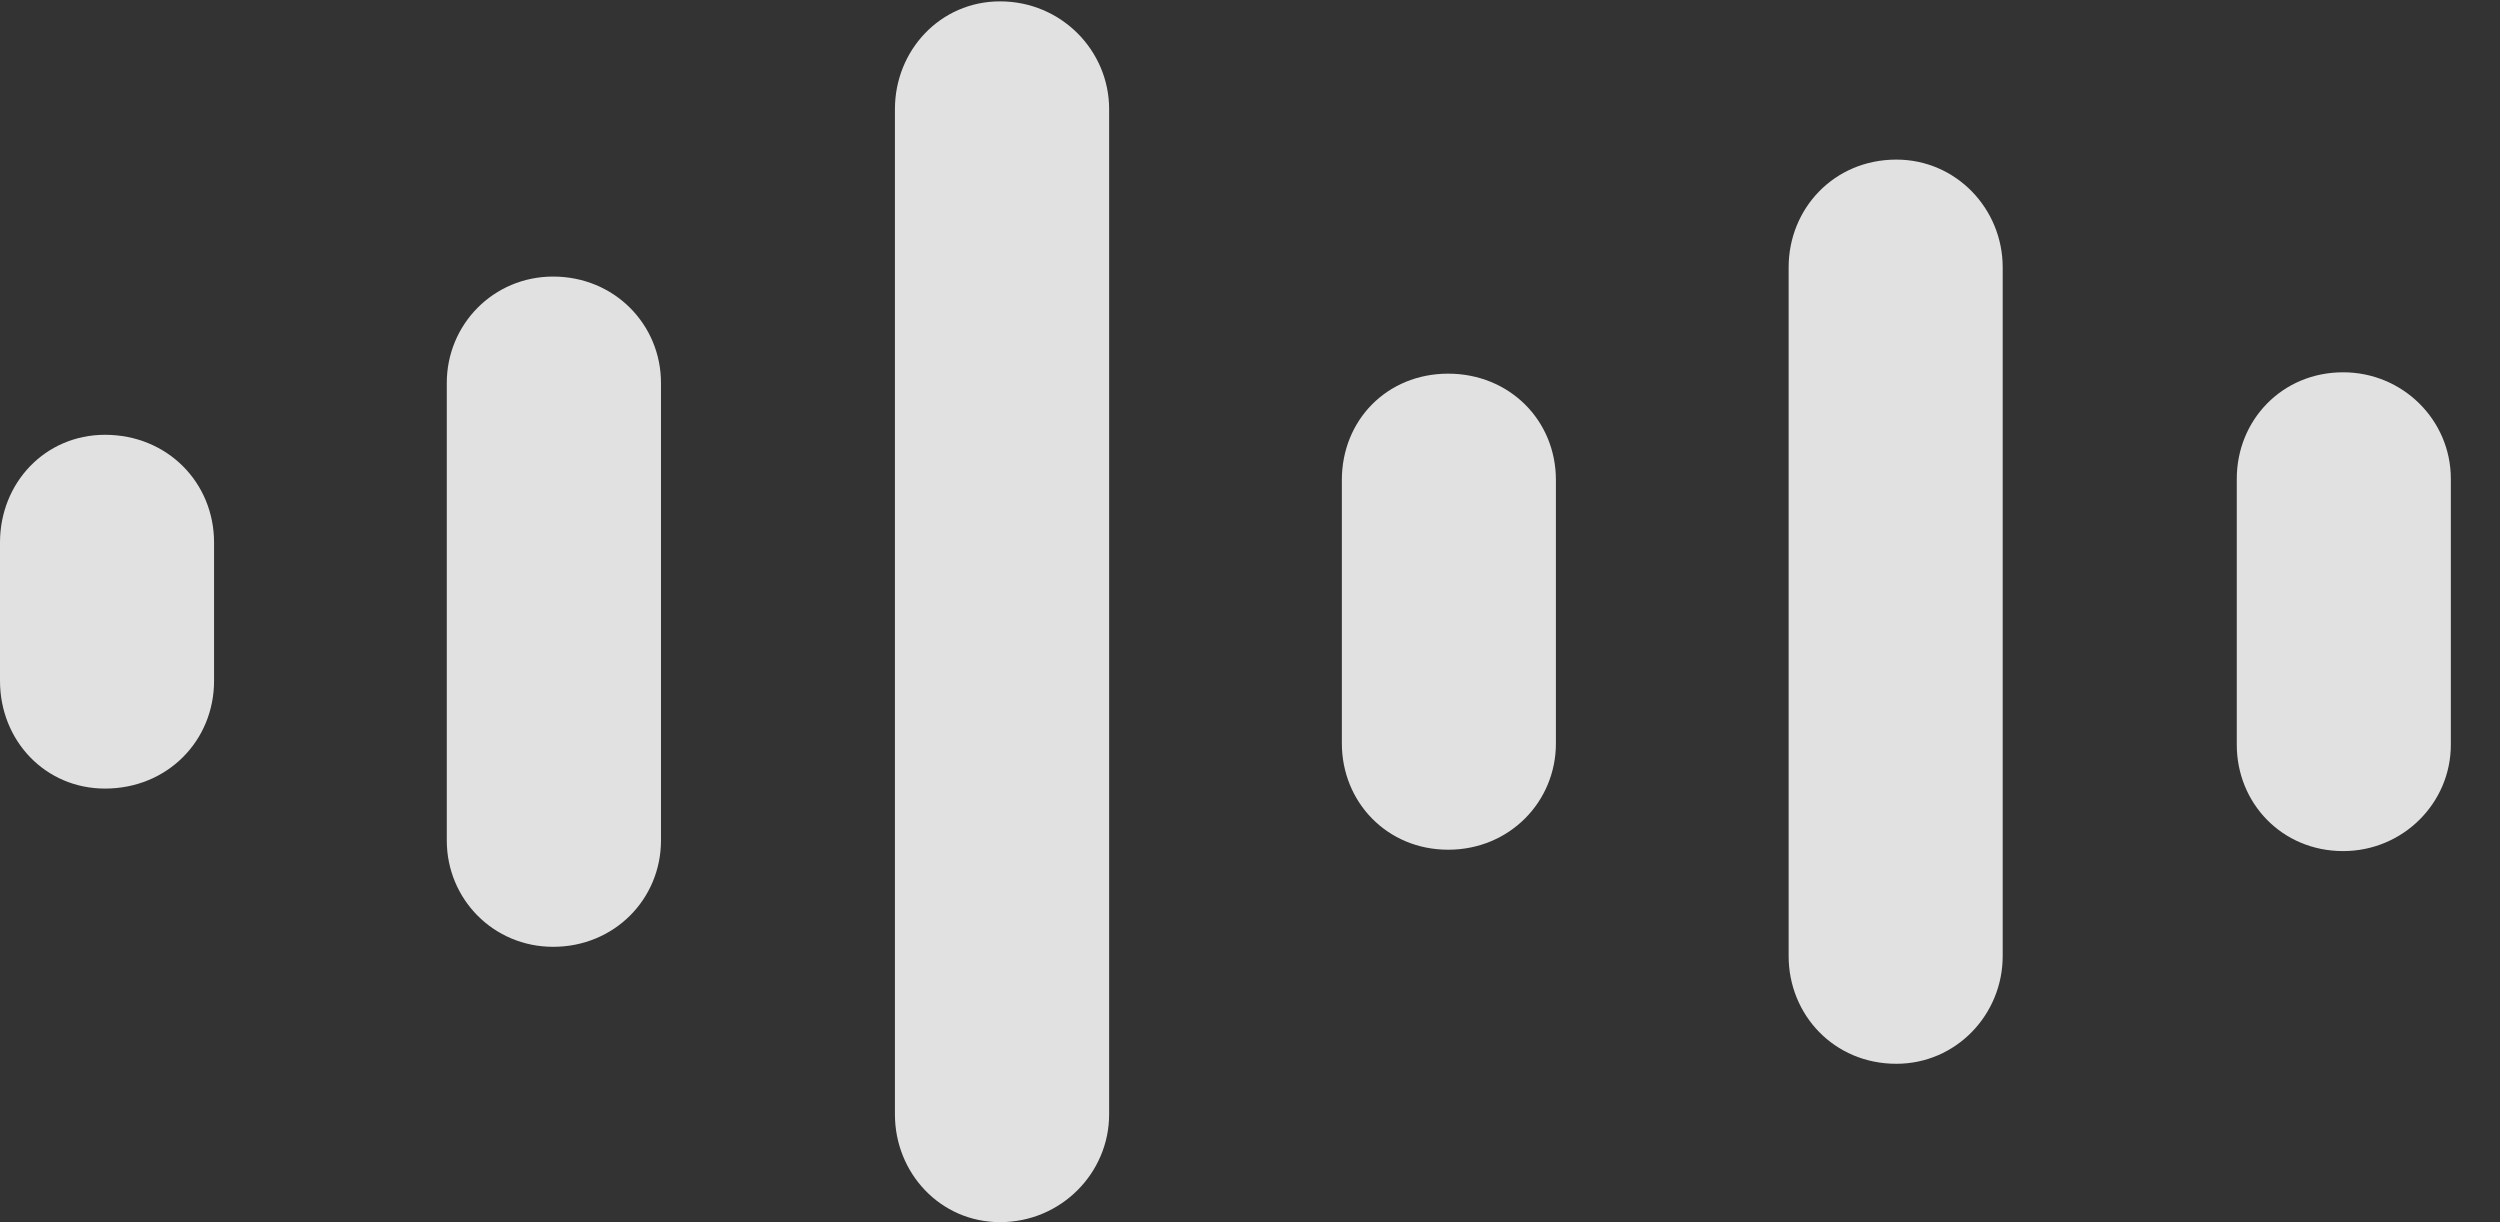 <?xml version="1.0" encoding="UTF-8"?>
<!--Generator: Apple Native CoreSVG 341-->
<!DOCTYPE svg
PUBLIC "-//W3C//DTD SVG 1.1//EN"
       "http://www.w3.org/Graphics/SVG/1.1/DTD/svg11.dtd">
<svg version="1.1" xmlns="http://www.w3.org/2000/svg" xmlns:xlink="http://www.w3.org/1999/xlink" viewBox="0 0 18.359 8.975">
 <rect x="0" y="0" width="18.359" height="8.975" fill="#333333" stroke="none"/>
 <g>
  <rect height="8.975" opacity="0" width="18.359" x="0" y="0"/>
  <path d="M17.207 6.25C17.646 6.25 17.998 5.898 17.998 5.469L17.998 3.516C17.998 3.086 17.646 2.734 17.207 2.734C16.758 2.734 16.426 3.086 16.426 3.516L16.426 5.469C16.426 5.898 16.758 6.25 17.207 6.25Z" fill="white" fill-opacity="0.85"/>
  <path d="M13.926 7.812C14.365 7.812 14.707 7.451 14.707 7.021L14.707 1.963C14.707 1.533 14.365 1.172 13.926 1.172C13.467 1.172 13.135 1.533 13.135 1.963L13.135 7.021C13.135 7.451 13.467 7.812 13.926 7.812Z" fill="white" fill-opacity="0.85"/>
  <path d="M10.635 6.24C11.084 6.24 11.426 5.889 11.426 5.459L11.426 3.525C11.426 3.086 11.084 2.744 10.635 2.744C10.185 2.744 9.854 3.086 9.854 3.525L9.854 5.459C9.854 5.889 10.185 6.24 10.635 6.24Z" fill="white" fill-opacity="0.85"/>
  <path d="M7.344 8.975C7.793 8.975 8.145 8.613 8.145 8.184L8.145 0.801C8.145 0.371 7.793 0.01 7.344 0.01C6.904 0.01 6.572 0.371 6.572 0.801L6.572 8.184C6.572 8.613 6.904 8.975 7.344 8.975Z" fill="white" fill-opacity="0.85"/>
  <path d="M4.062 6.953C4.512 6.953 4.854 6.602 4.854 6.172L4.854 2.812C4.854 2.383 4.512 2.031 4.062 2.031C3.623 2.031 3.281 2.383 3.281 2.812L3.281 6.172C3.281 6.602 3.623 6.953 4.062 6.953Z" fill="white" fill-opacity="0.85"/>
  <path d="M0.771 5.791C1.23 5.791 1.572 5.439 1.572 5L1.572 3.984C1.572 3.545 1.23 3.193 0.771 3.193C0.332 3.193 0 3.545 0 3.984L0 5C0 5.439 0.332 5.791 0.771 5.791Z" fill="white" fill-opacity="0.85"/>
 </g>
</svg>
